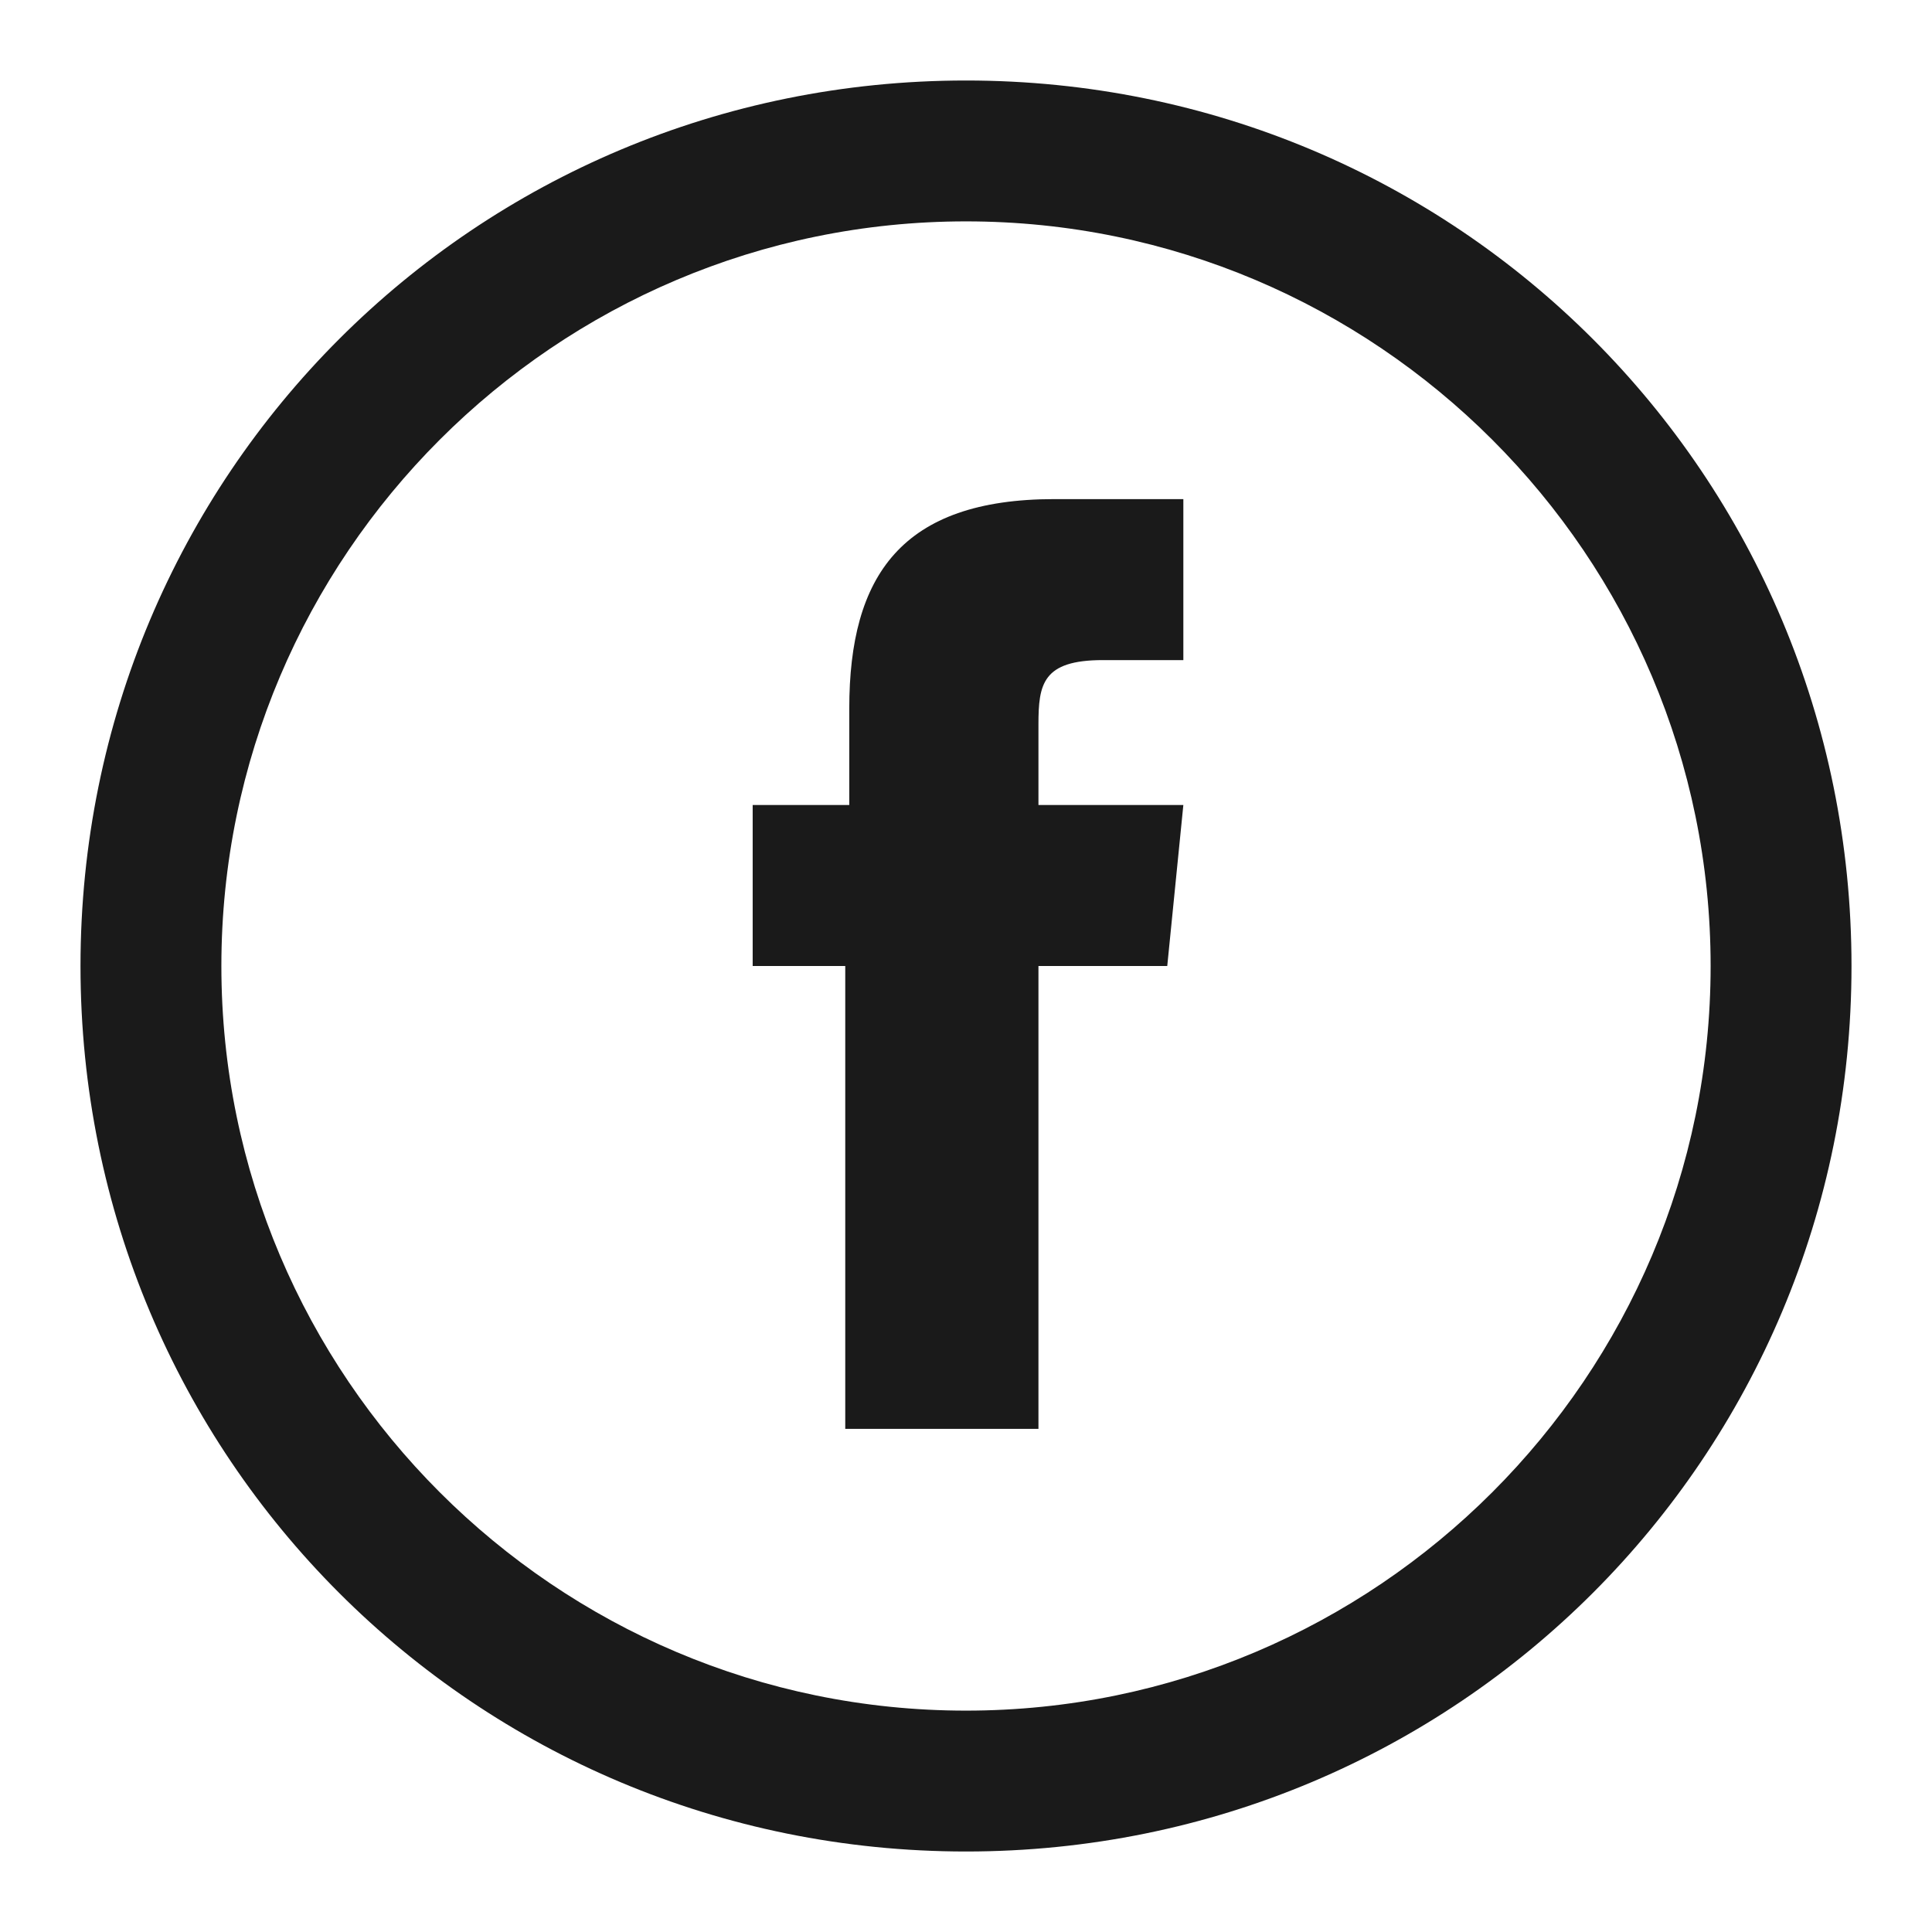 <svg xmlns="http://www.w3.org/2000/svg" width="24" height="24" fill="none"><path fill="#1A1A1A" fill-rule="evenodd" d="M10.5 17.75h2.4V12h1.6l.2-2h-1.8V9c0-.5.05-.8.8-.8h1v-2h-1.6c-1.9 0-2.55.95-2.55 2.6V10h-1.2v2h1.15z" clip-rule="evenodd"/><path fill="#1A1A1A" d="M12 2.75c5.1 0 9.25 4.15 9.25 9.25S17.1 21.25 12 21.25 2.75 17.1 2.75 12 6.9 2.75 12 2.75M12 1C5.9 1 1 5.9 1 12s4.9 11 11 11 11-4.9 11-11S18.1 1 12 1"/></svg>